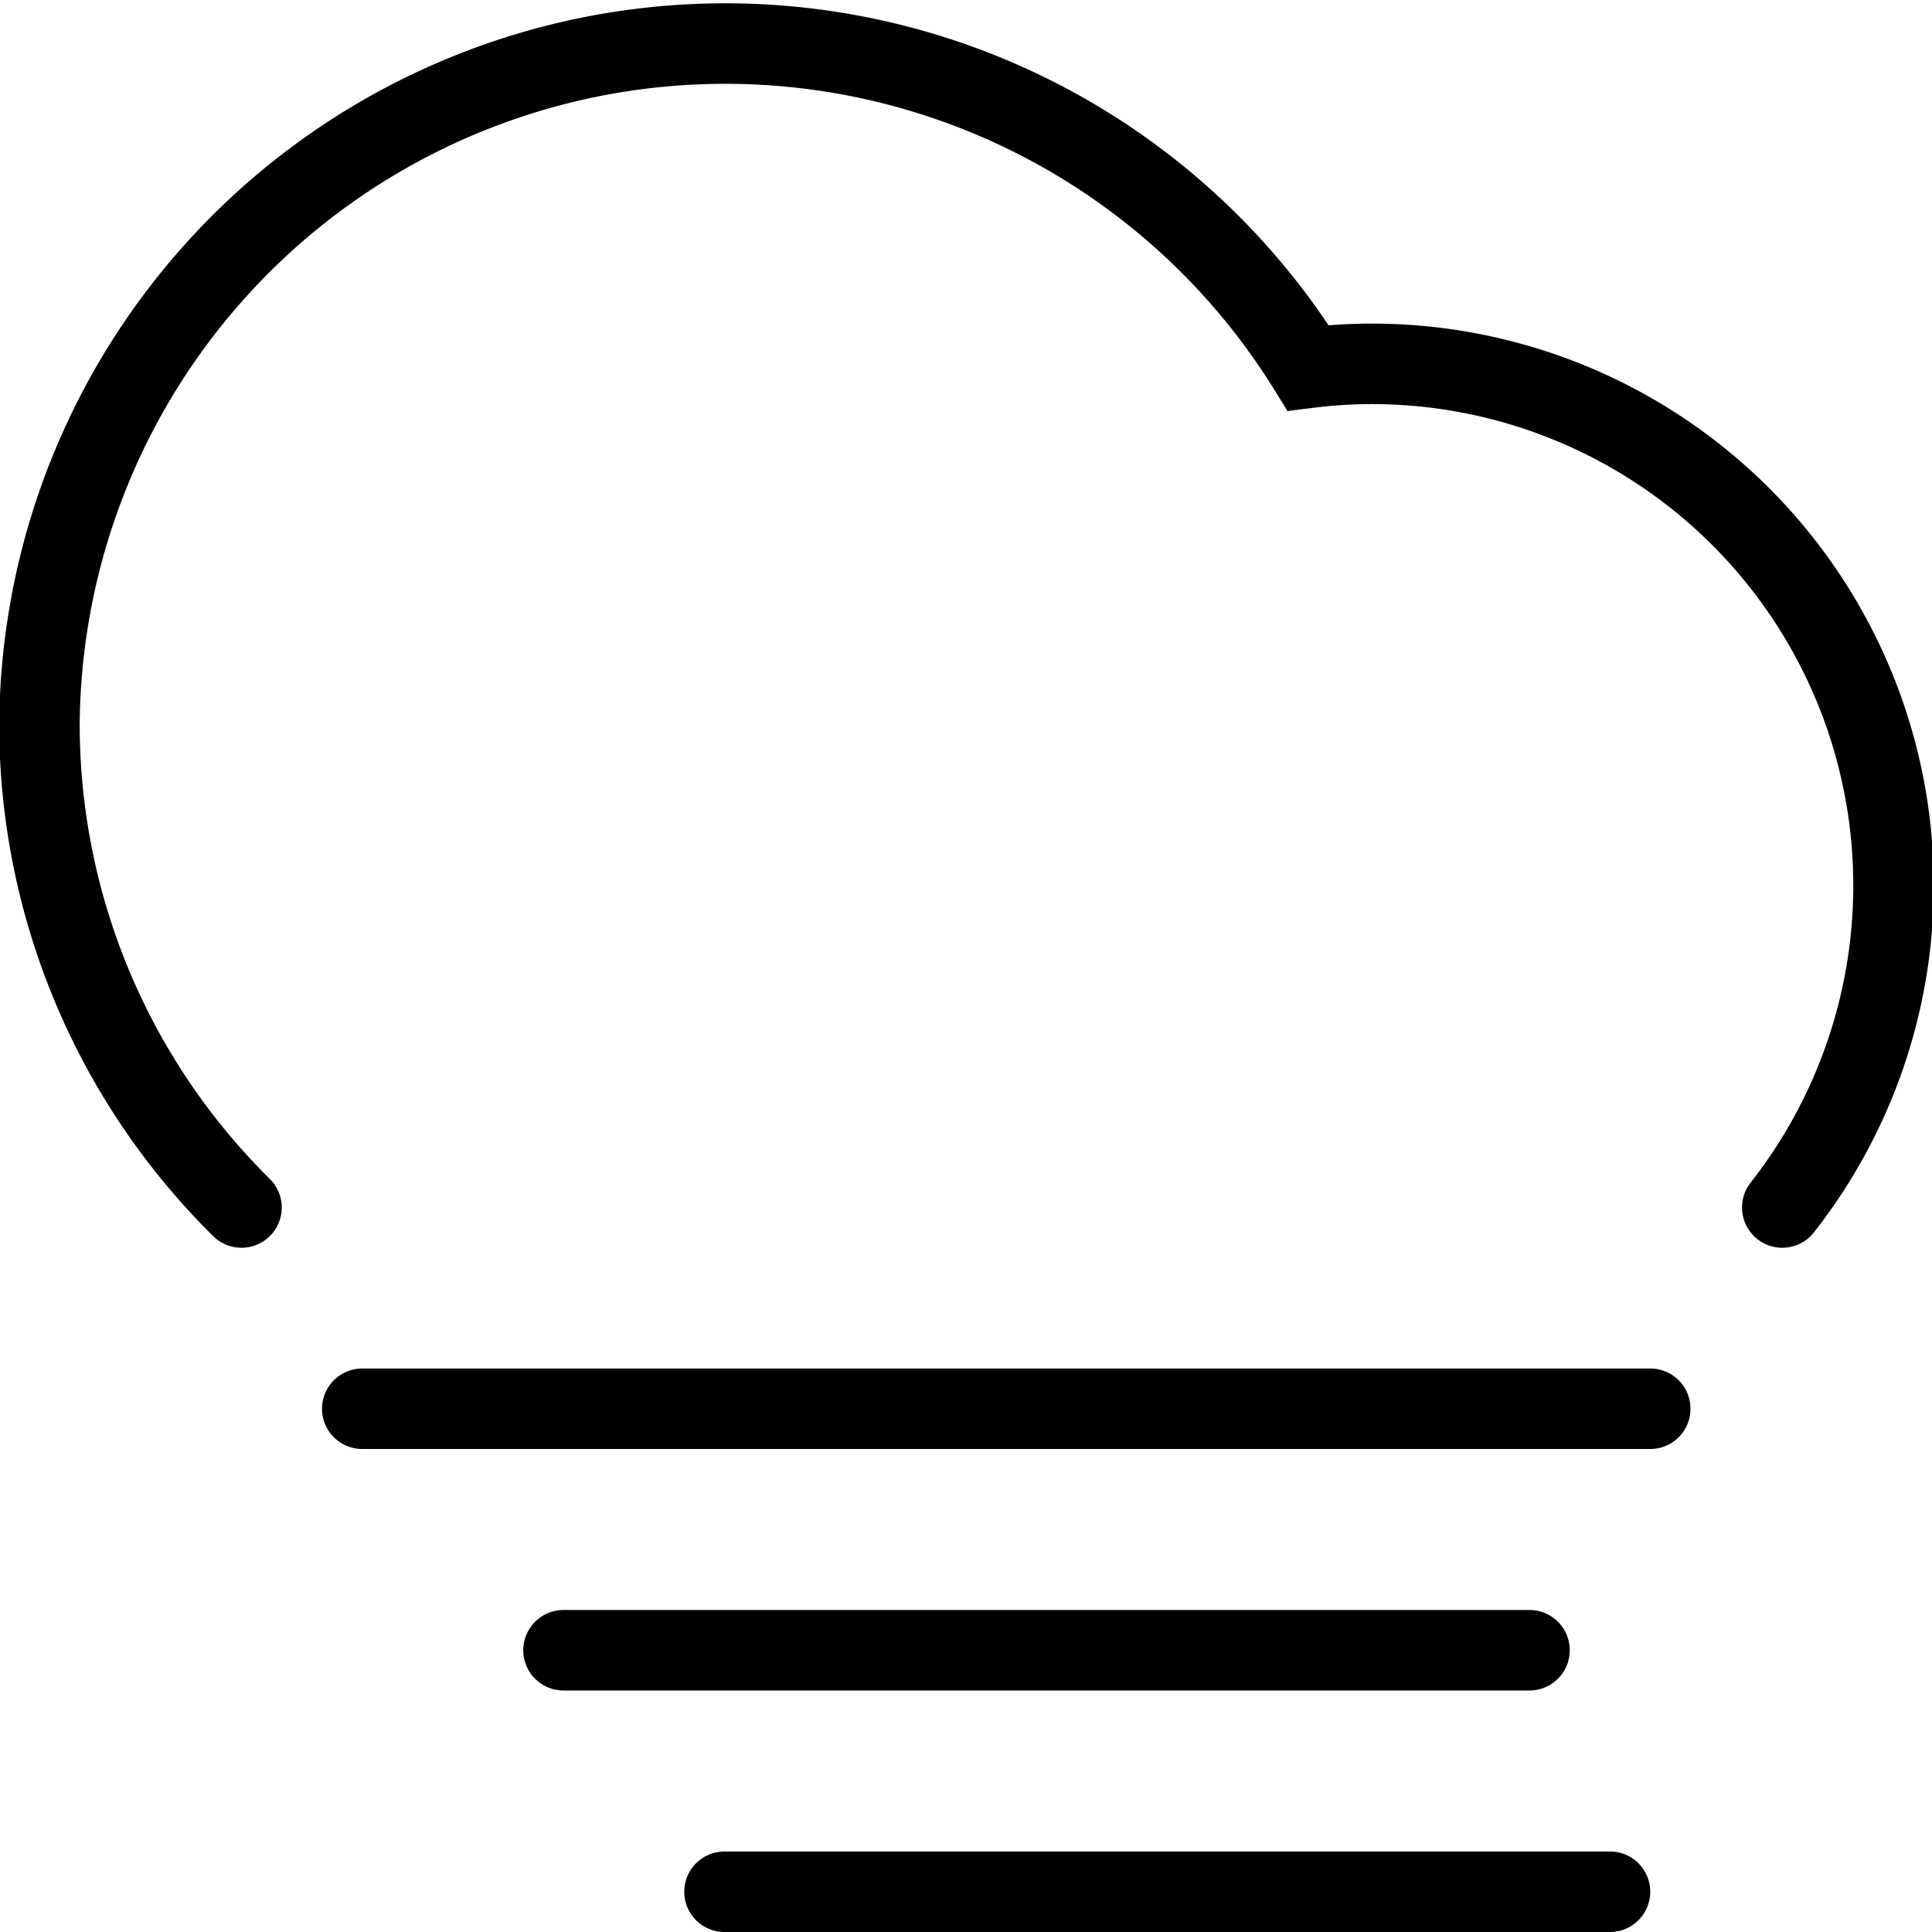 <svg xmlns="http://www.w3.org/2000/svg" viewBox="0 0 24 24"><path d="M22.14,15A6.48,6.48,0,0,0,17,4.52a6.3,6.3,0,0,0-.75.05A8.52,8.52,0,0,0,.49,9,8.44,8.44,0,0,0,3,15" fill="none" stroke="#000" stroke-linecap="round" stroke-miterlimit="10"/><line x1="4.5" y1="17.5" x2="20.5" y2="17.5" fill="none" stroke="#000" stroke-linecap="round" stroke-miterlimit="10"/><line x1="19" y1="20.5" x2="7" y2="20.5" fill="none" stroke="#000" stroke-linecap="round" stroke-miterlimit="10"/><line x1="9" y1="23.5" x2="20" y2="23.5" fill="none" stroke="#000" stroke-linecap="round" stroke-miterlimit="10"/></svg>